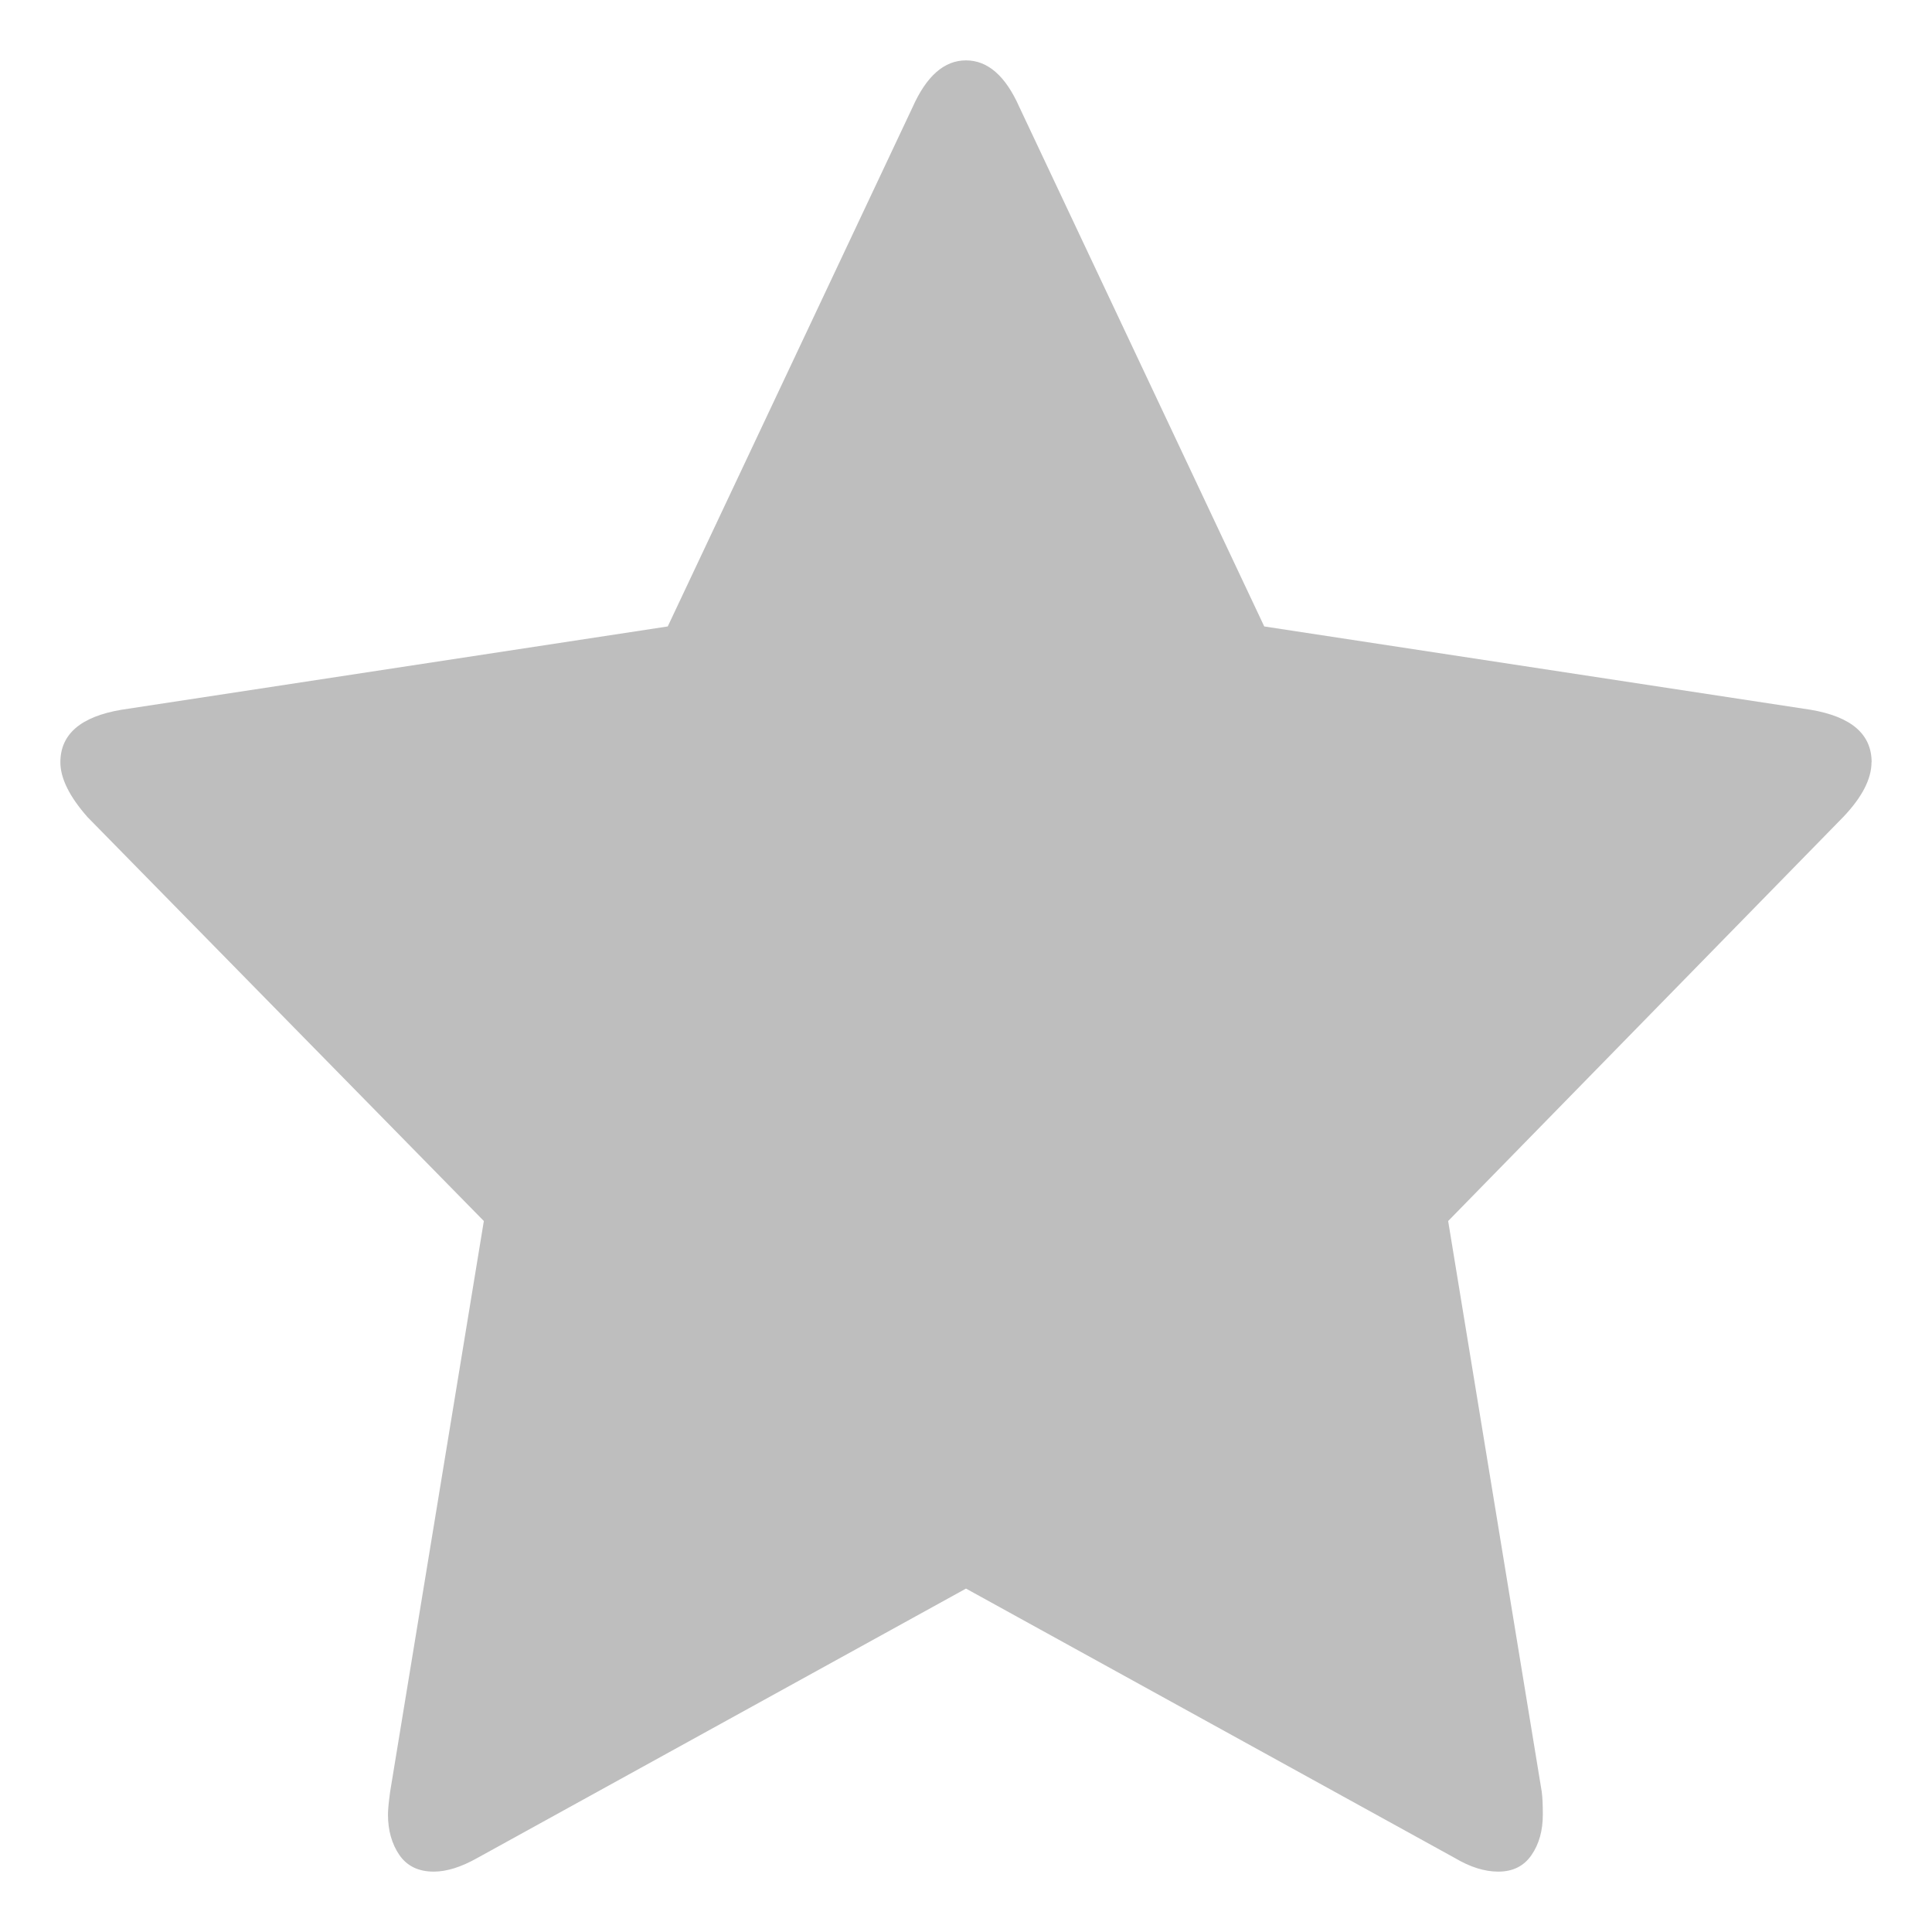 <svg xmlns="http://www.w3.org/2000/svg" viewBox="0 0 16 16">
  <defs id="defs3051">
    <style type="text/css" id="current-color-scheme">
      .ColorScheme-Text {
        color:#bebebe;
      }
      </style>
  </defs>
 <path 
           style="fill:currentColor;fill-opacity:1;stroke:none" 
           class="ColorScheme-Text"
        d="m 15.5,6.313 c 0,-0.233 -0.168,-0.378 -0.505,-0.435 L 10.47,5.188 8.442,0.887 C 8.328,0.629 8.18,0.5 8,0.5 7.82,0.5 7.673,0.629 7.558,0.887 L 5.53,5.188 1.005,5.878 C 0.668,5.935 0.5,6.08 0.5,6.313 c 0,0.132 0.075,0.284 0.225,0.454 L 4.007,10.112 3.231,14.838 c -0.012,0.088 -0.018,0.151 -0.018,0.189 0,0.132 0.032,0.244 0.095,0.336 0.063,0.091 0.158,0.137 0.284,0.137 0.108,0 0.228,-0.038 0.361,-0.113 l 4.047,-2.231 4.048,2.231 C 12.174,15.462 12.294,15.5 12.408,15.5 c 0.12,0 0.212,-0.045 0.275,-0.137 0.063,-0.091 0.094,-0.203 0.094,-0.336 0,-0.082 -0.003,-0.145 -0.009,-0.189 l -0.775,-4.726 3.272,-3.346 c 0.156,-0.164 0.234,-0.315 0.234,-0.454 l 0,0 z"
     />
</svg>
